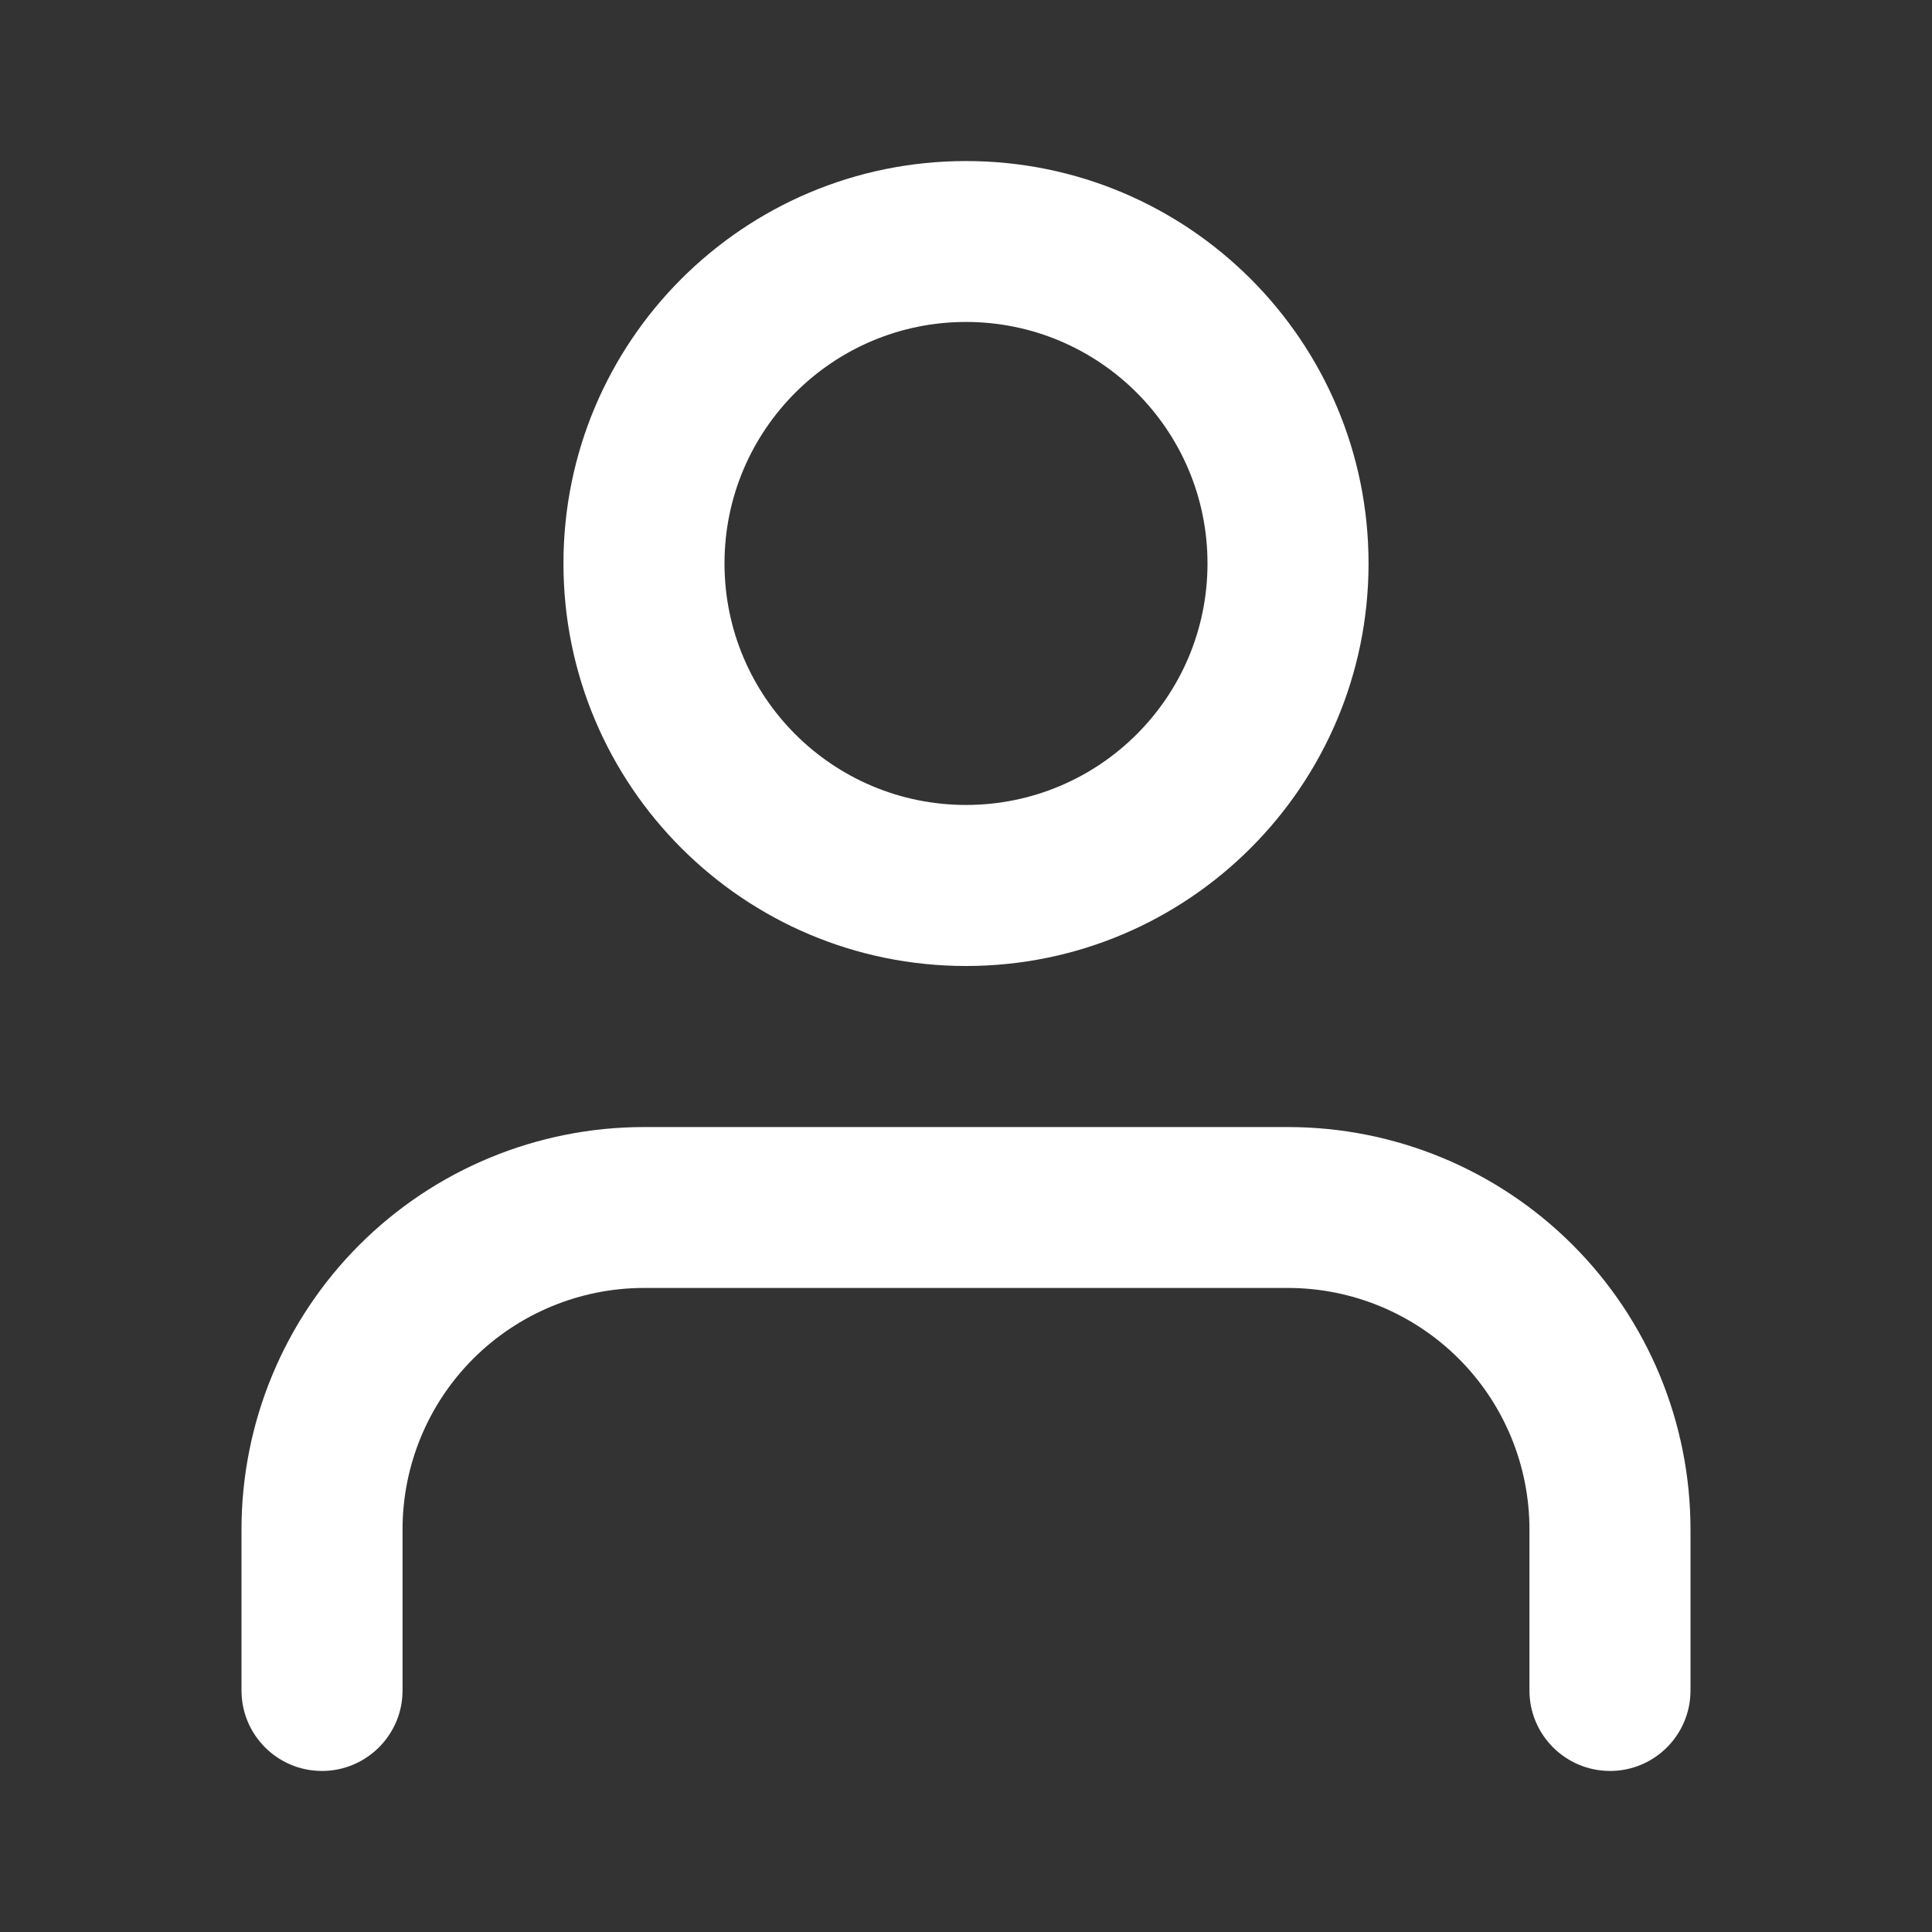 <svg width="14" height="14" viewBox="0 0 14 14" fill="none" xmlns="http://www.w3.org/2000/svg">
<rect x="0" y="0" width="14" height="14" fill="#333333" stroke="none"/>
<path fill-rule="evenodd" clip-rule="evenodd" d="M2.604 9.021C3.151 8.474 3.893 8.167 4.667 8.167H9.333C10.107 8.167 10.849 8.474 11.396 9.021C11.943 9.568 12.25 10.31 12.25 11.083V12.25C12.25 12.572 11.989 12.833 11.667 12.833C11.345 12.833 11.083 12.572 11.083 12.25V11.083C11.083 10.619 10.899 10.174 10.571 9.846C10.243 9.518 9.797 9.333 9.333 9.333H4.667C4.203 9.333 3.757 9.518 3.429 9.846C3.101 10.174 2.917 10.619 2.917 11.083V12.25C2.917 12.572 2.655 12.833 2.333 12.833C2.011 12.833 1.75 12.572 1.75 12.25V11.083C1.75 10.31 2.057 9.568 2.604 9.021Z" fill="white"/>
<path fill-rule="evenodd" clip-rule="evenodd" d="M7 2.333C6.034 2.333 5.25 3.117 5.25 4.083C5.25 5.05 6.034 5.833 7 5.833C7.966 5.833 8.75 5.05 8.75 4.083C8.75 3.117 7.966 2.333 7 2.333ZM4.083 4.083C4.083 2.472 5.389 1.167 7 1.167C8.611 1.167 9.917 2.472 9.917 4.083C9.917 5.694 8.611 7 7 7C5.389 7 4.083 5.694 4.083 4.083Z" fill="white"/>
</svg>
